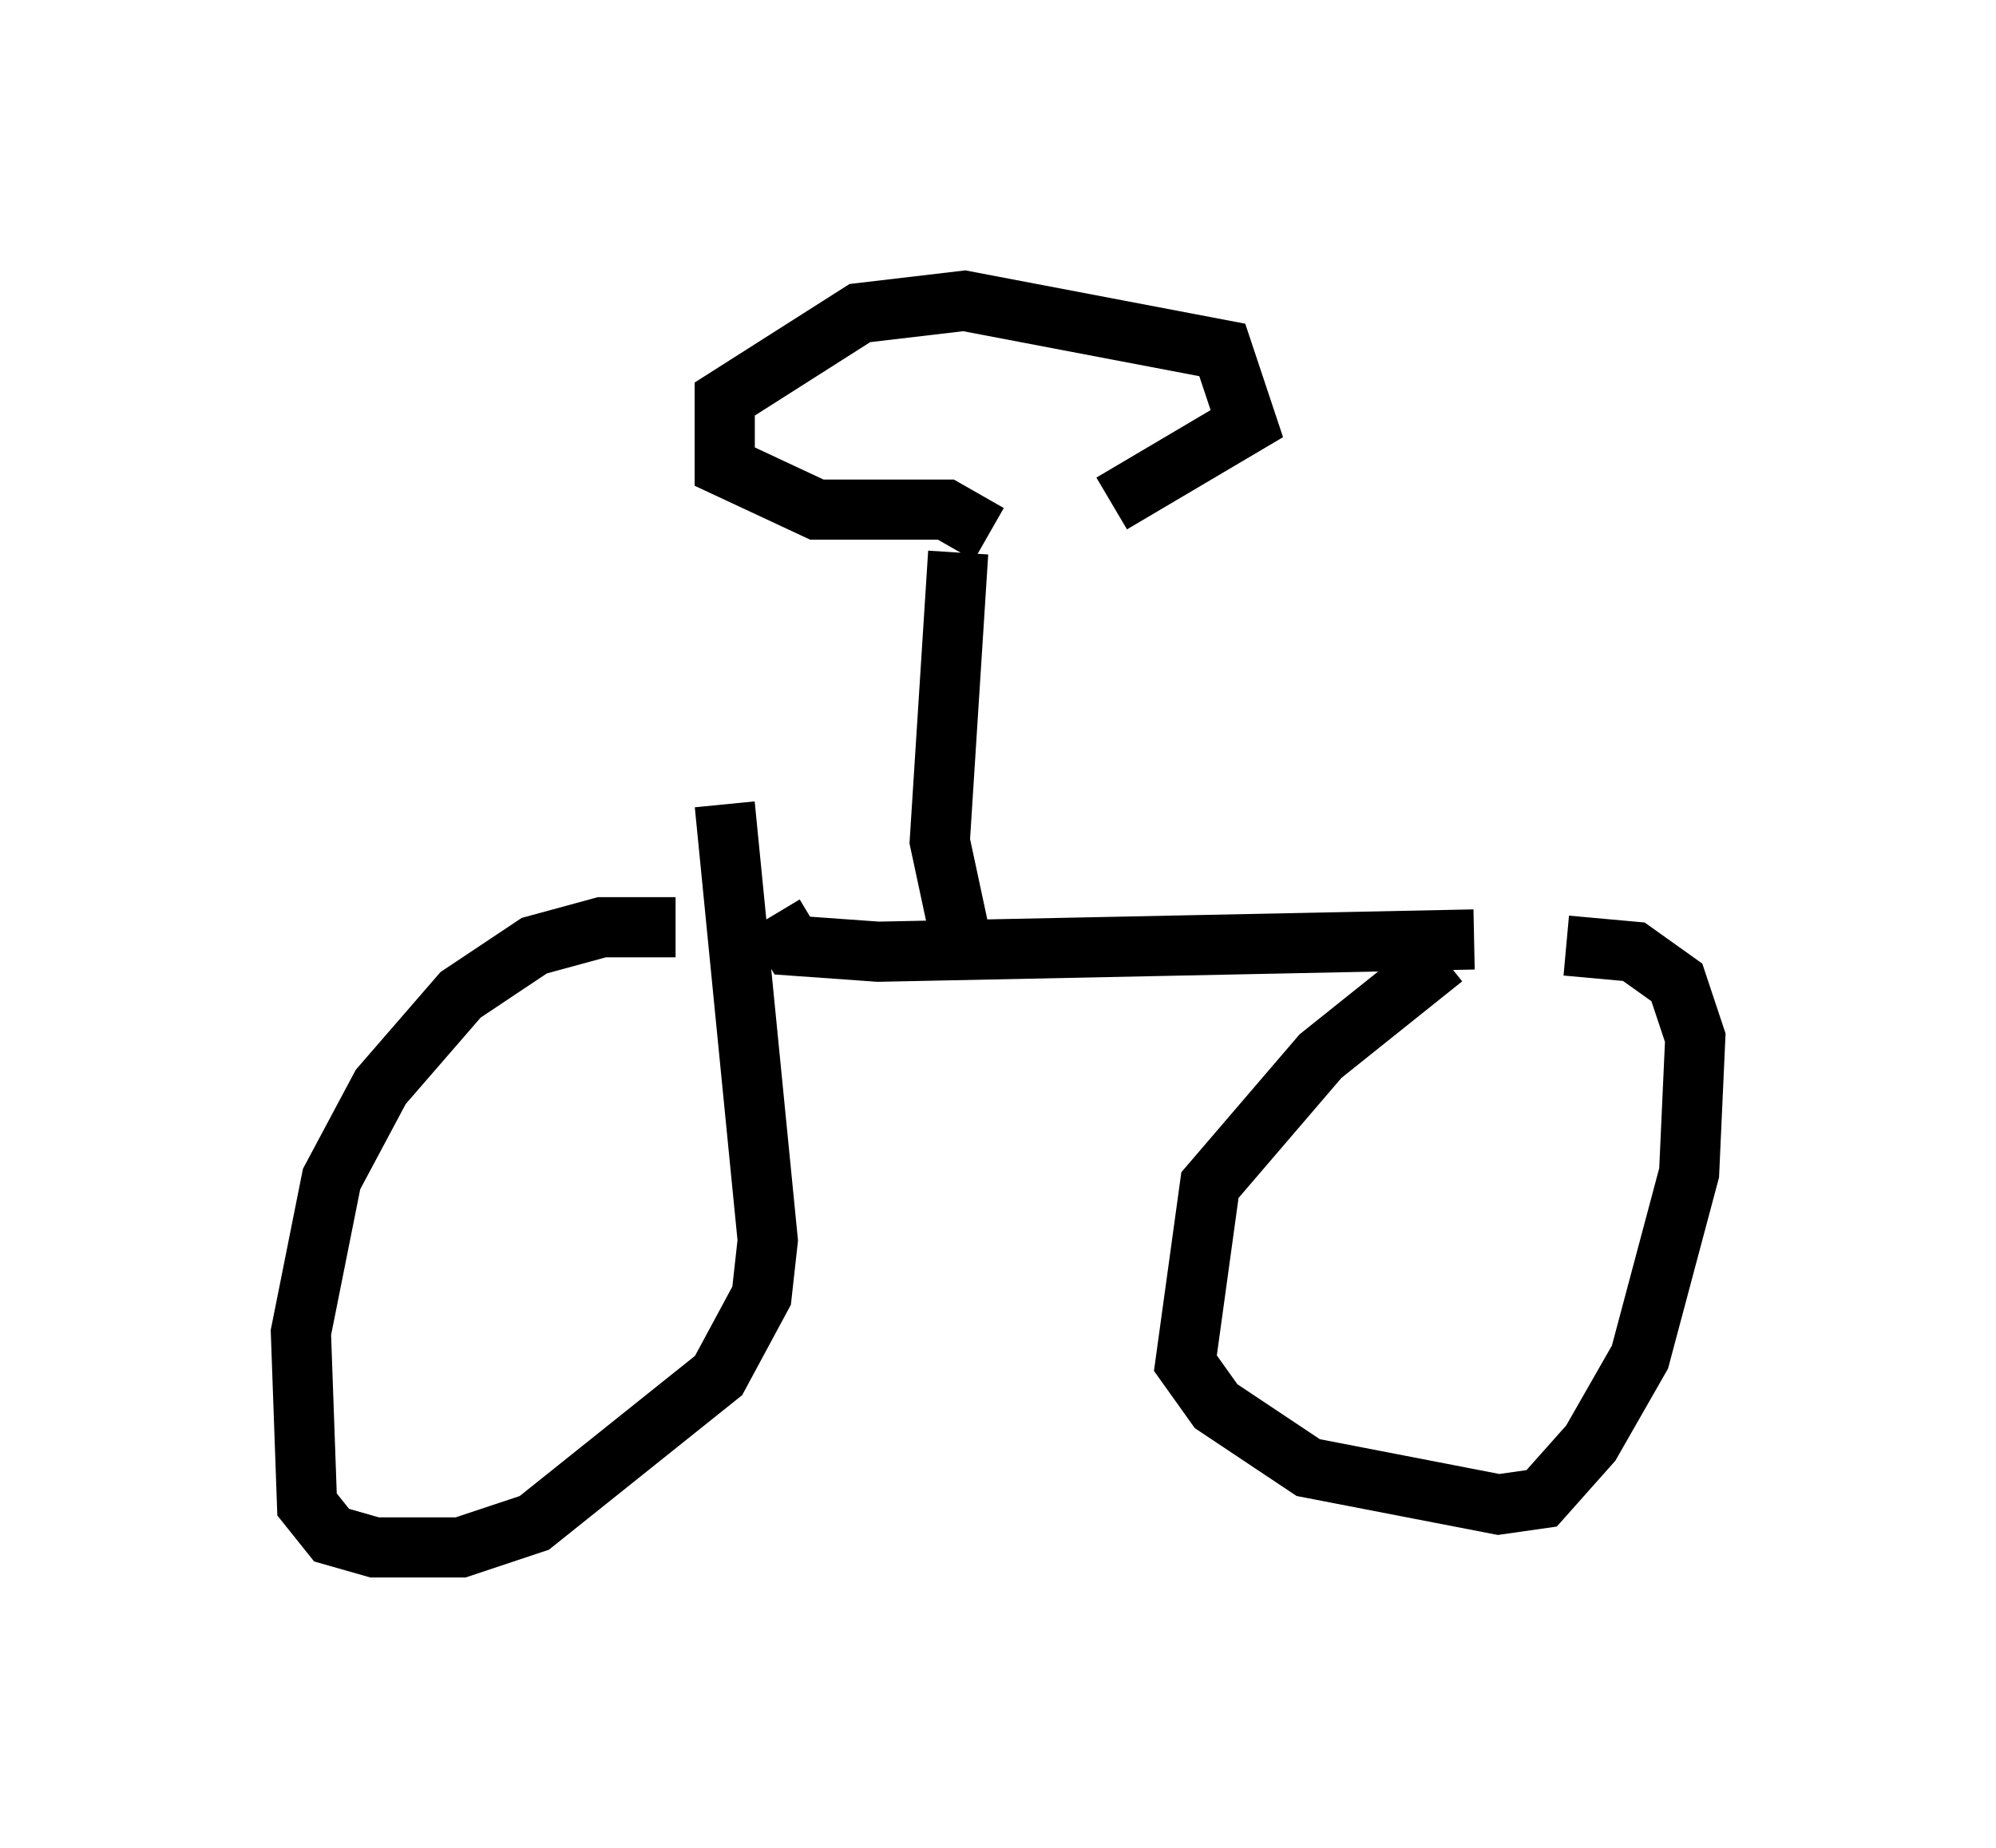 <?xml version="1.0" encoding="utf-8" ?>
<svg baseProfile="full" height="30.723" version="1.1" width="33.173" xmlns="http://www.w3.org/2000/svg" xmlns:ev="http://www.w3.org/2001/xml-events" xmlns:xlink="http://www.w3.org/1999/xlink"><defs /><rect fill="white" height="30.723" width="33.173" x="0" y="0" /><path d="M11.738, 15.719 m-0.51, -0.306 l-1.225, 0.0 -1.123, 0.306 l-1.225, 0.817 -1.327, 1.531 l-0.817, 1.531 -0.51, 2.552 l0.102, 2.858 0.408, 0.51 l0.715, 0.204 1.429, 0.0 l1.225, -0.408 3.063, -2.45 l0.715, -1.327 0.102, -0.919 l-0.715, -7.248 m0.817, 1.838 l0.306, 0.51 1.429, 0.102 l9.902, -0.204 m-0.51, 0.306 l-2.042, 1.633 -1.838, 2.144 l-0.408, 2.96 0.51, 0.715 l1.531, 1.021 3.165, 0.613 l0.715, -0.102 0.817, -0.919 l0.817, -1.429 0.817, -3.063 l0.102, -2.246 -0.306, -0.919 l-0.715, -0.51 -1.123, -0.102 m-10.106, -0.306 l-0.306, -1.429 0.306, -4.798 m0.51, -0.306 l-0.715, -0.408 -2.144, 0.0 l-1.531, -0.715 0.0, -1.123 l2.246, -1.429 1.735, -0.204 l4.288, 0.817 0.408, 1.225 l-2.246, 1.327 " fill="none" stroke="black" stroke-width="1" /></svg>
